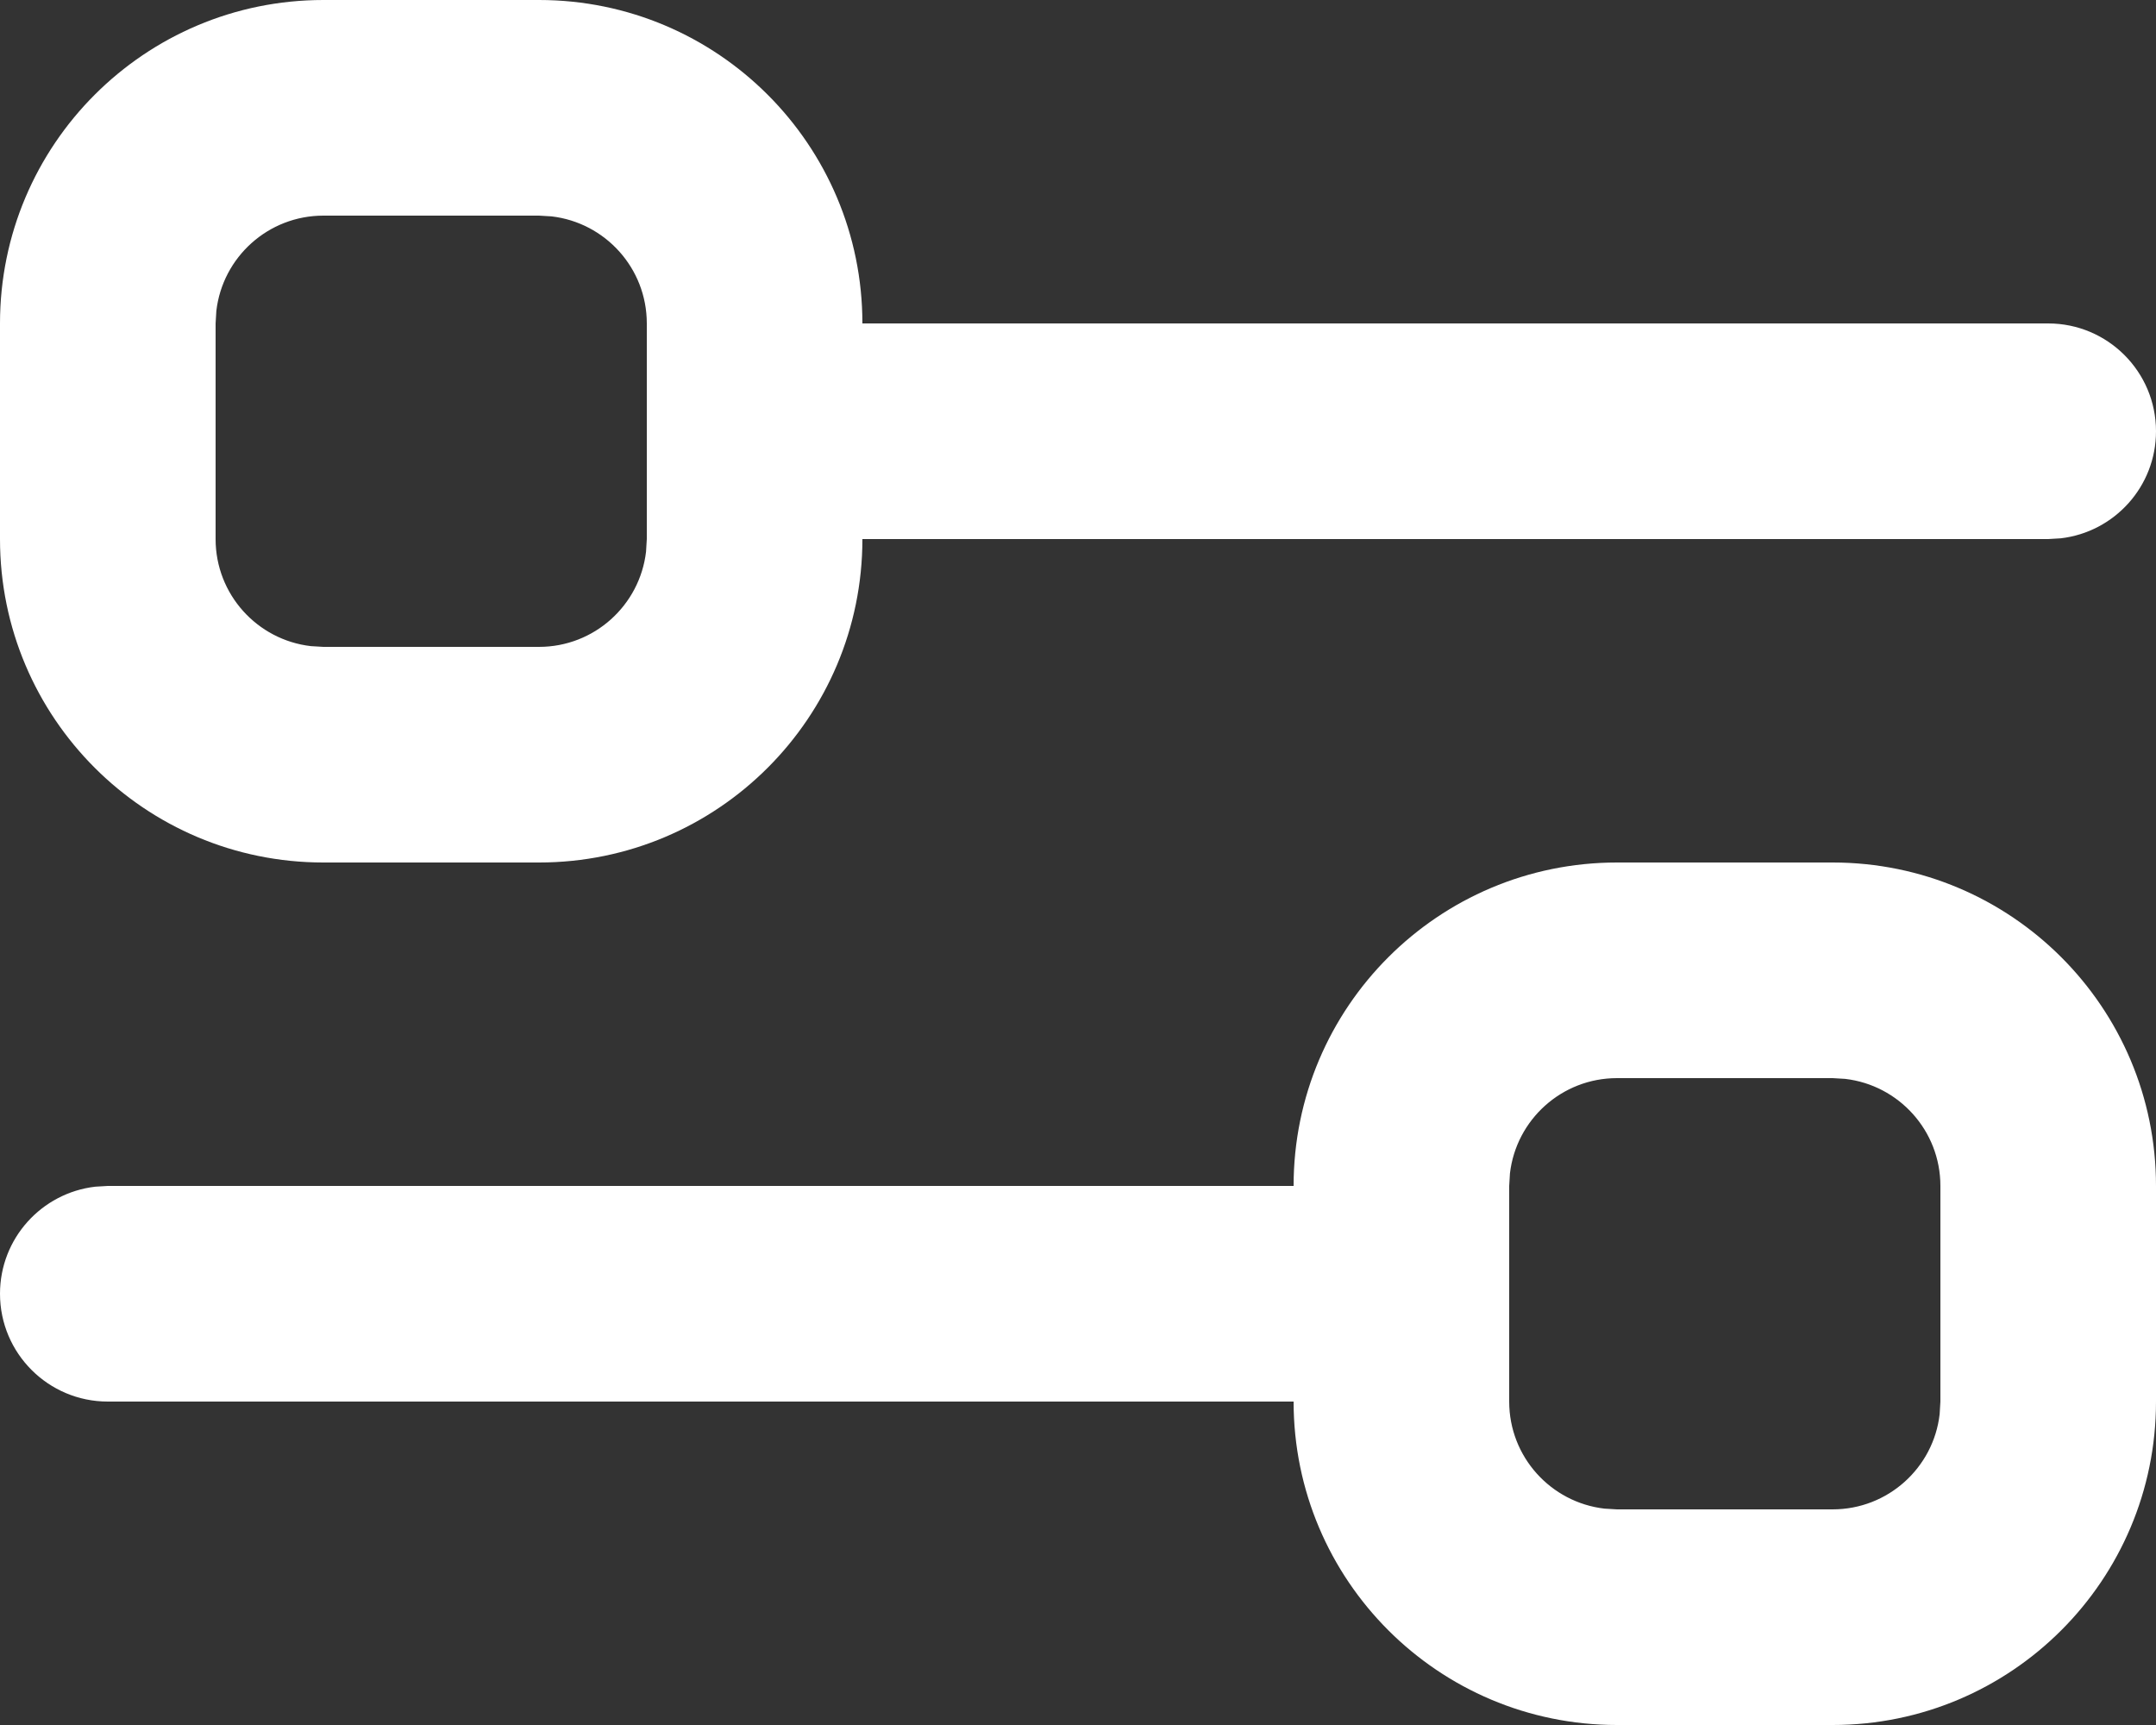 <svg width="20" height="16" viewBox="0 0 20 16" fill="none" xmlns="http://www.w3.org/2000/svg">
<rect x="0" y="0" width="20" height="16" fill="#333333" stroke="none"/>
<path d="M1 13C0.448 13 0 12.552 0 12C0 11.487 0.386 11.065 0.883 11.007L1 11H12C12 9.343 13.343 8 15 8H17C18.657 8 20 9.343 20 11V13C20 14.657 18.657 16 17 16H15C13.343 16 12 14.657 12 13L1 13ZM17 10H15C14.487 10 14.065 10.386 14.007 10.883L14 11V13C14 13.513 14.386 13.935 14.883 13.993L15 14H17C17.513 14 17.936 13.614 17.993 13.117L18 13V11C18 10.487 17.614 10.065 17.117 10.007L17 10ZM5 0C6.657 0 8 1.343 8 3H19C19.552 3 20 3.448 20 4C20 4.513 19.614 4.935 19.117 4.993L19 5H8C8 6.657 6.657 8 5 8H3C1.343 8 0 6.657 0 5V3C0 1.343 1.343 1.08572e-05 3 1.08572e-05L5 0ZM5 2H3C2.487 2 2.065 2.386 2.007 2.883L2 3V5C2 5.513 2.386 5.935 2.883 5.993L3 6H5C5.513 6 5.935 5.614 5.993 5.117L6 5V3C6 2.487 5.614 2.065 5.117 2.007L5 2Z" fill="white"/>
</svg>
